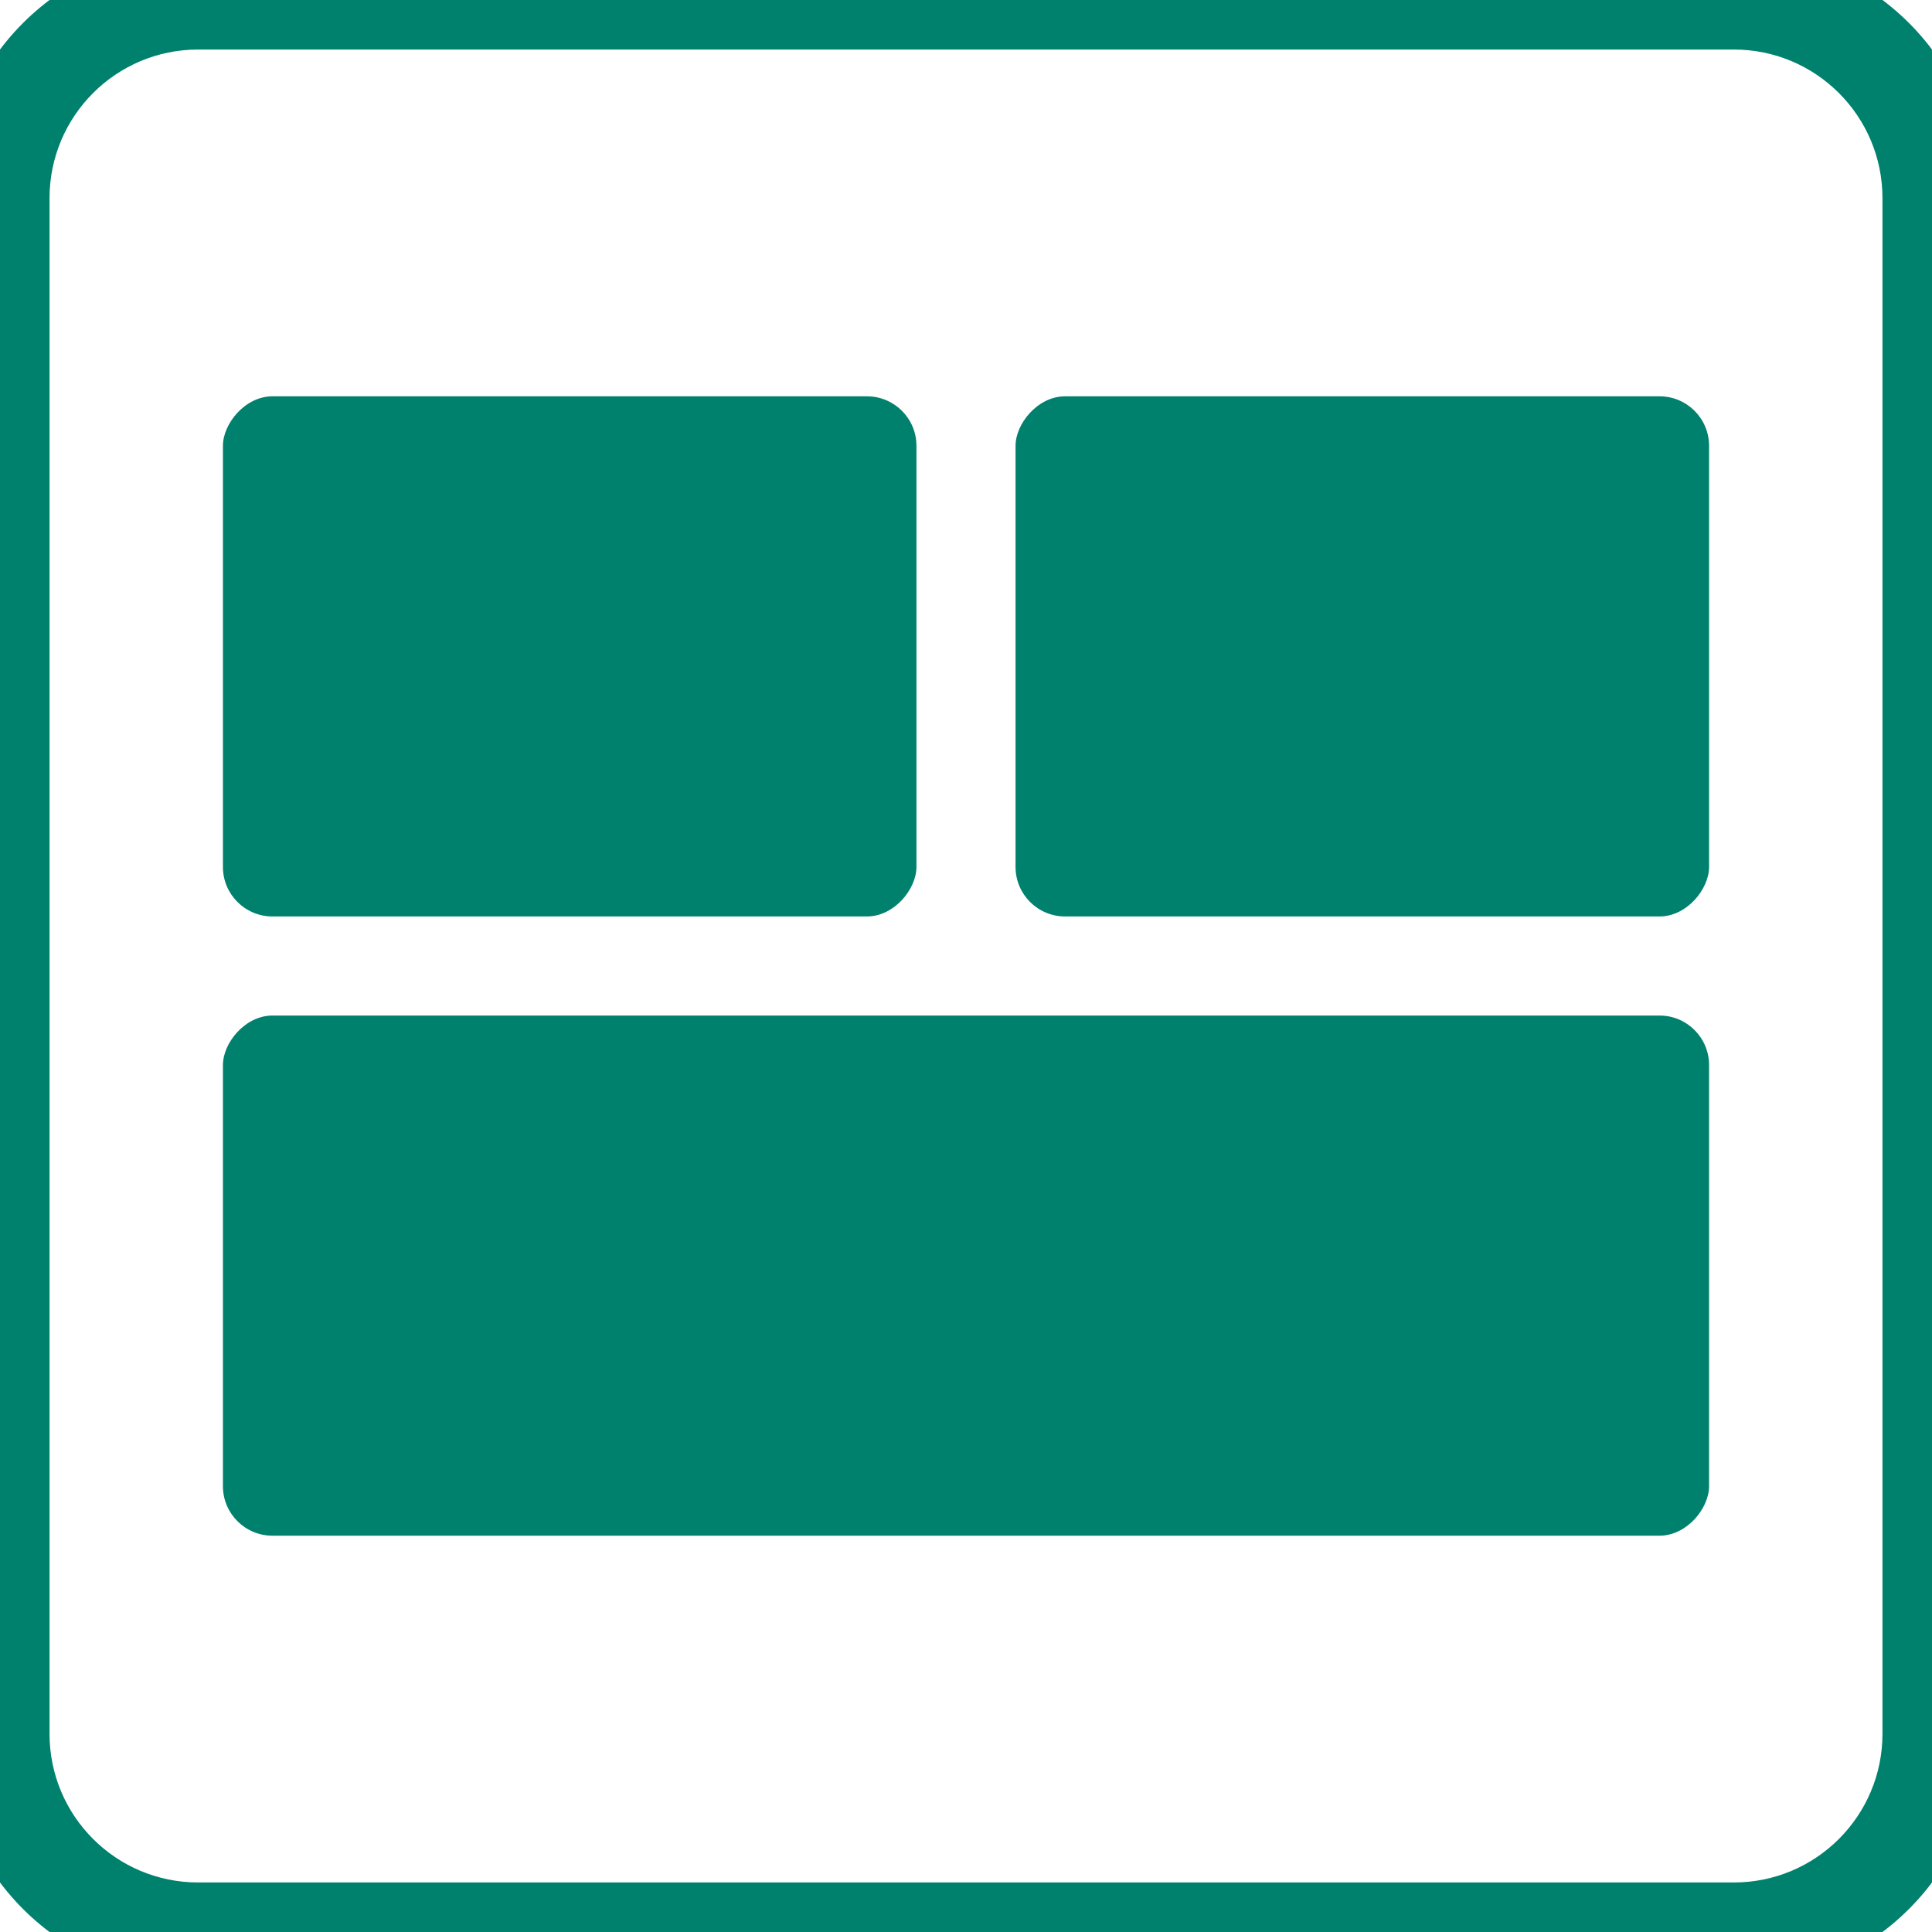<svg width="78" height="78" viewBox="0 0 78 78" fill="none" xmlns="http://www.w3.org/2000/svg">
<rect width="60" height="21" rx="2" transform="matrix(1 0 0 -1 9 62)" fill="#00816E"/>
<rect width="28" height="21" rx="2" transform="matrix(1 0 0 -1 9 37)" fill="#00816E"/>
<rect width="28" height="21" rx="2" transform="matrix(1 0 0 -1 41 37)" fill="#00816E"/>
<path d="M8 2H70V-2H8V2ZM76 8V70H80V8H76ZM70 76H8V80H70V76ZM2 70V8H-2V70H2ZM8 76C4.686 76 2 73.314 2 70H-2C-2 75.523 2.477 80 8 80V76ZM76 70C76 73.314 73.314 76 70 76V80C75.523 80 80 75.523 80 70H76ZM70 2C73.314 2 76 4.686 76 8H80C80 2.477 75.523 -2 70 -2V2ZM8 -2C2.477 -2 -2 2.477 -2 8H2C2 4.686 4.686 2 8 2V-2Z" fill="#00816E"/>
</svg>
